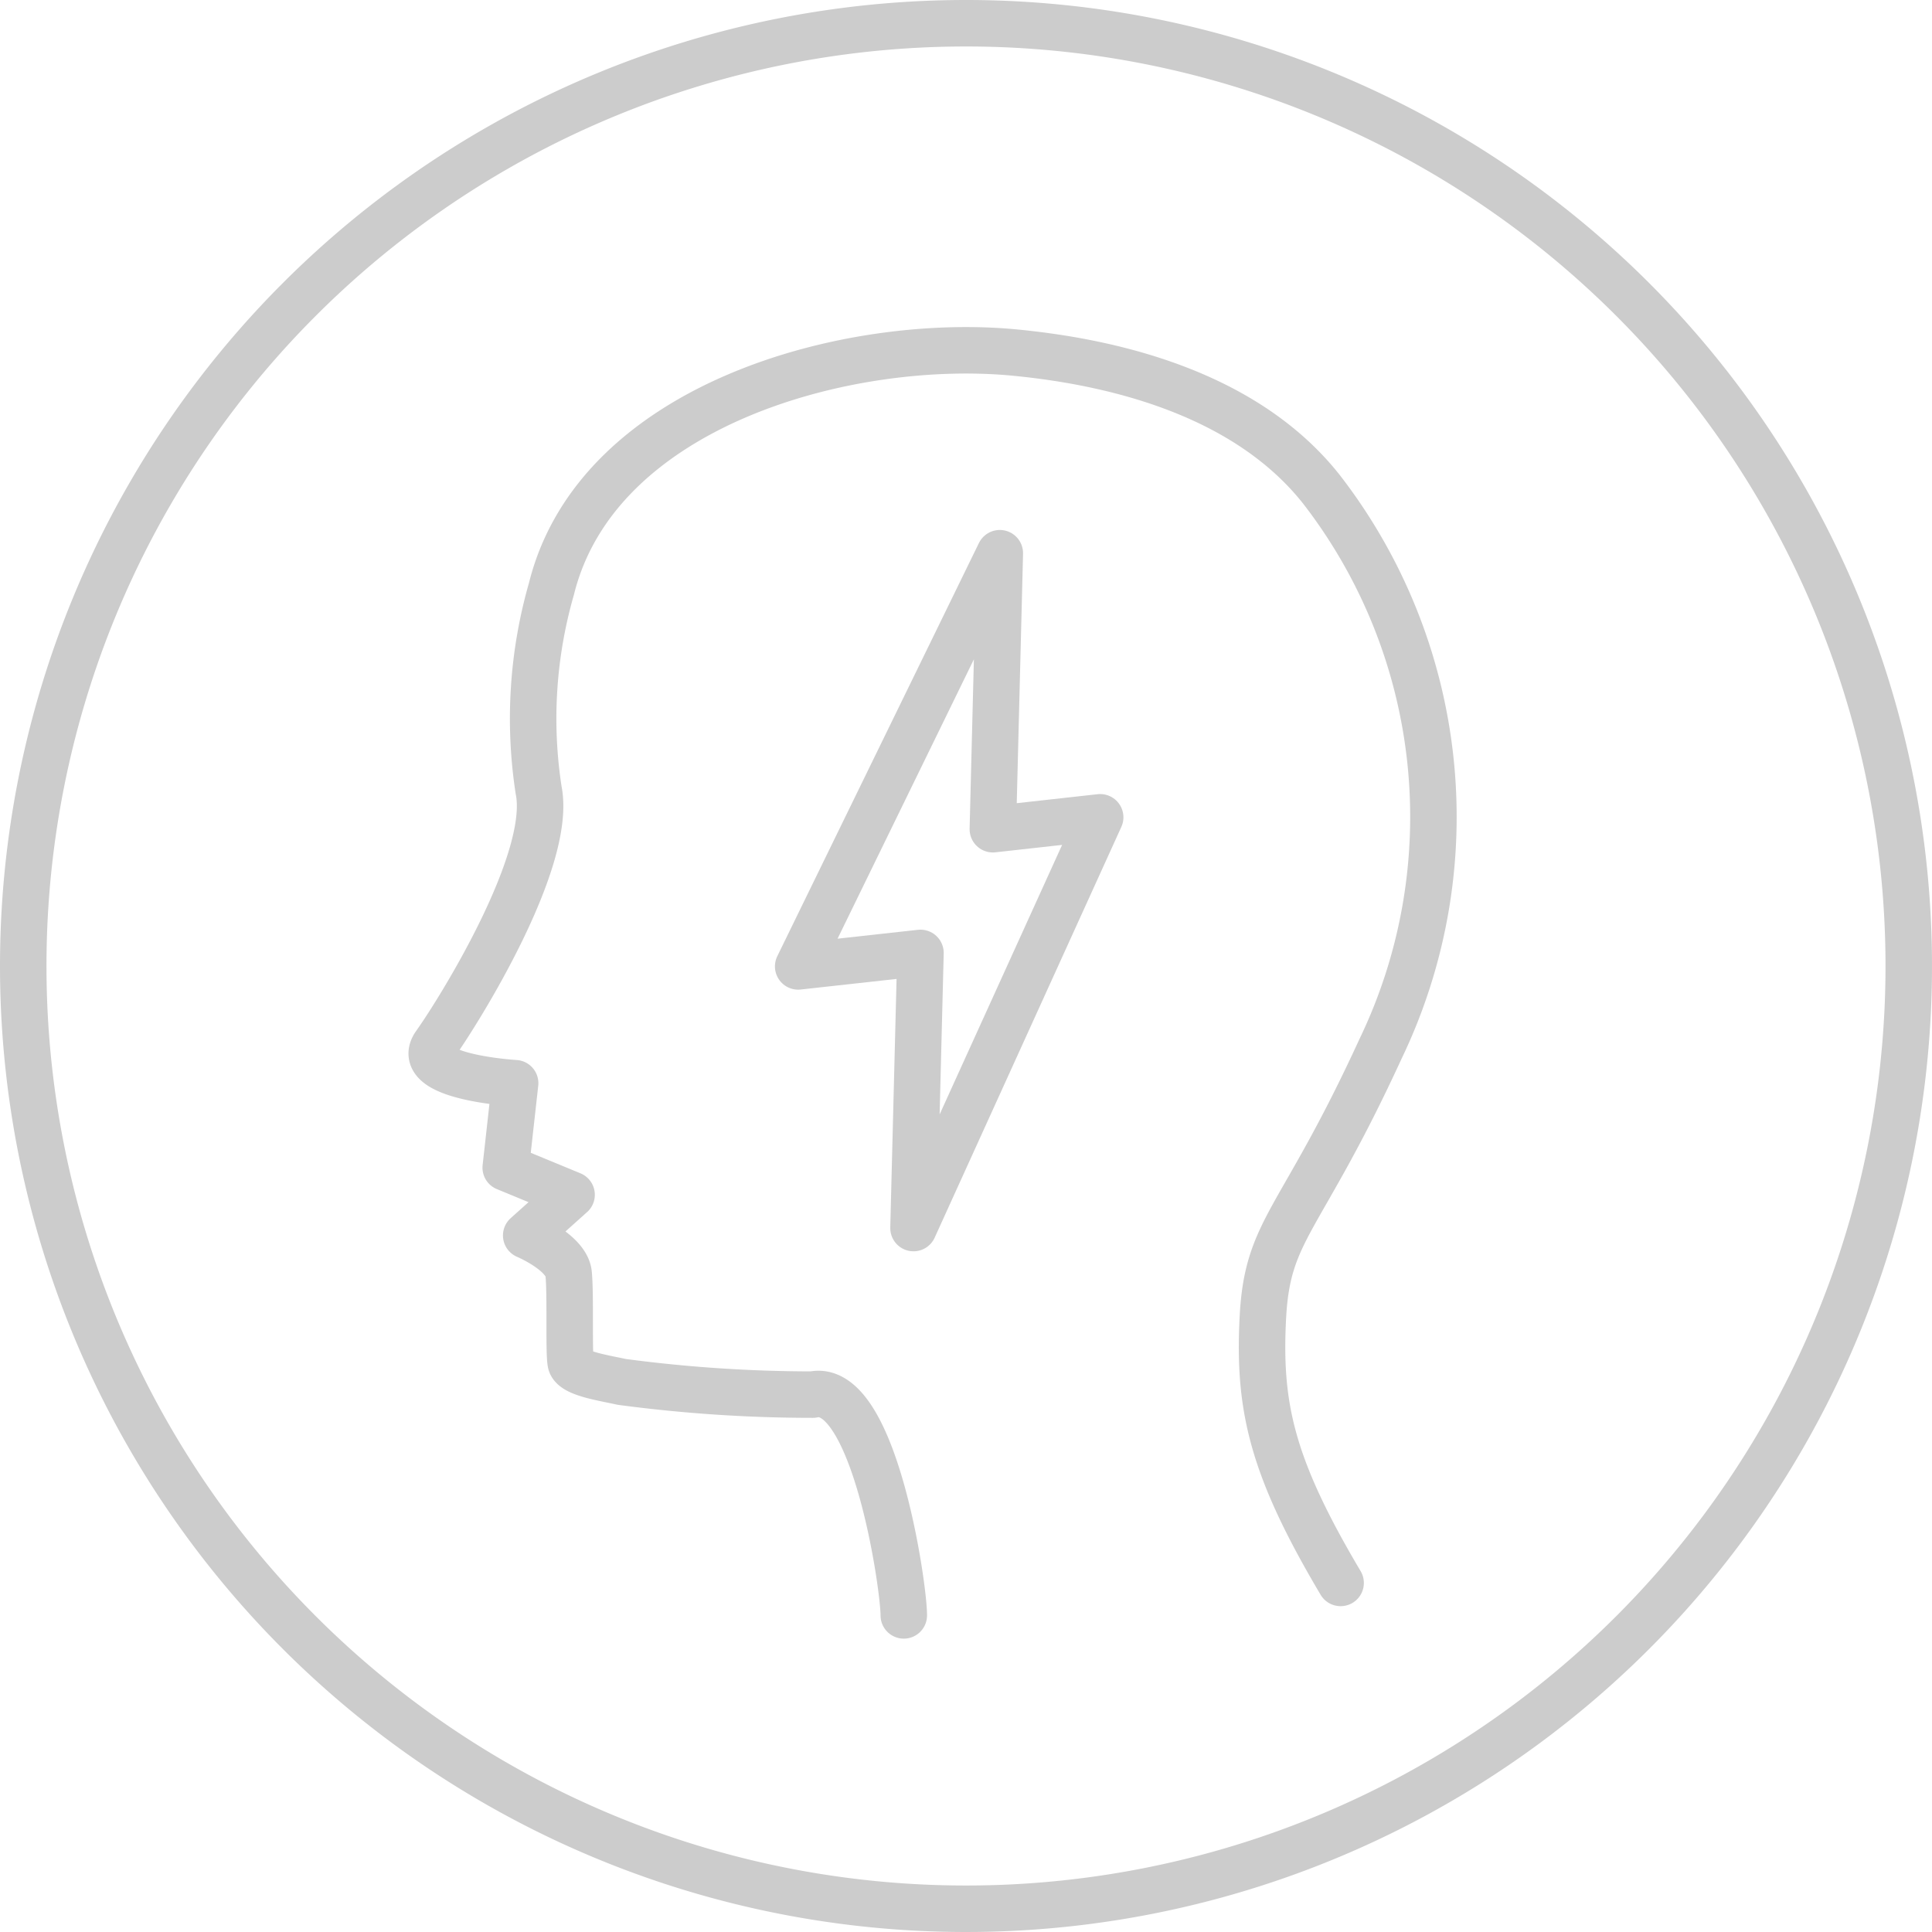 <svg xmlns="http://www.w3.org/2000/svg" width="83.136" height="83.135" viewBox="0 0 83.136 83.135">
  <g id="icon" transform="translate(1 1)">
    <g id="Group_34" data-name="Group 34">
      <path id="Path_370" data-name="Path 370" d="M111.88,460.72a40.568,40.568,0,1,1-40.568,40.568A40.569,40.569,0,0,1,111.88,460.72Z" transform="translate(-71.312 -460.72)" fill="none" stroke="#ccc" stroke-linecap="round" stroke-linejoin="round" stroke-width="2"/>
    </g>
    <path id="Path_371" data-name="Path 371" d="M134.683,533.187c-2.976-5.013-3.546-7.6-3.344-11.441s1.619-4.047,5.059-11.535a23.027,23.027,0,0,0-2.539-24.082c-3.09-3.91-8.42-5.422-13.179-5.884-7.126-.692-17.979,2.2-19.955,10.163a20.206,20.206,0,0,0-.551,8.672c.607,3.036-3.441,9.511-4.452,10.928s3.44,1.675,3.44,1.675l-.405,3.633,2.834,1.169-1.953,1.75s1.735.73,1.826,1.644,0,3.378.091,3.835,1.37.64,2.192.822a62.149,62.149,0,0,0,8.219.548c2.627-.582,3.92,8.205,3.92,9.5" transform="translate(-77.995 -466.072)" fill="none" stroke="#ccc" stroke-linecap="round" stroke-linejoin="round" stroke-width="2"/>
    <path id="Path_372" data-name="Path 372" d="M117.337,509.978l8.677-17.781-.3,11.877,4.619-.513L122.3,521.237l.3-11.84Z" transform="translate(-83.991 -469.392)" fill="none" stroke="#ccc" stroke-linecap="round" stroke-linejoin="round" stroke-width="2"/>
  </g>
</svg>

